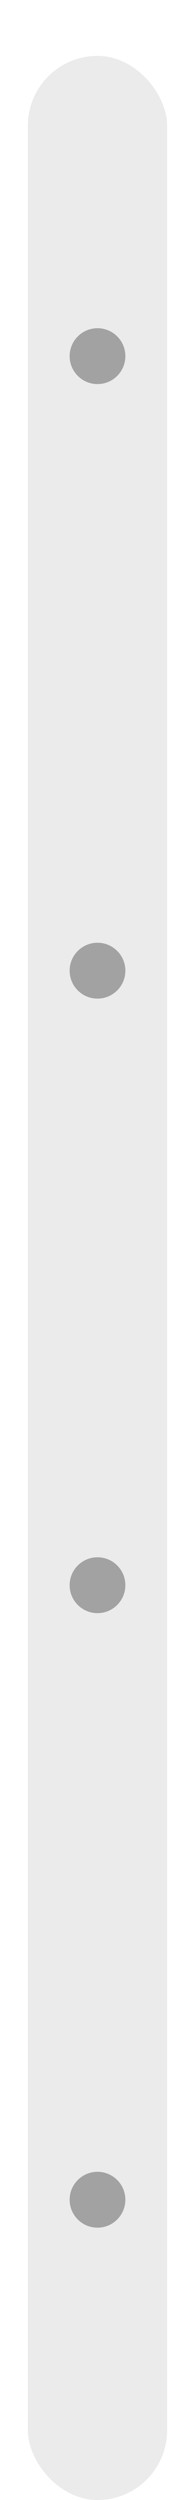 <svg width="28" height="358" viewBox="0 0 28 358" fill="none" xmlns="http://www.w3.org/2000/svg">
<g id="scroll" filter="url(#filter0_di_1_2)">
<rect x="4" width="20" height="350" rx="10" fill="#EBEBEB"/>
<circle id="home" cx="14" cy="43" r="4" fill="#868686" fill-opacity="0.73"/>
<circle id="about" cx="14" cy="131" r="4" fill="#868686" fill-opacity="0.73"/>
<circle id="skills" cx="14" cy="219" r="4" fill="#868686" fill-opacity="0.73"/>
<circle id="contact" cx="14" cy="307" r="4" fill="#868686" fill-opacity="0.73"/>
</g>
<defs>
<filter id="filter0_di_1_2" x="0" y="0" width="28" height="358" filterUnits="userSpaceOnUse" color-interpolation-filters="sRGB">
<feFlood flood-opacity="0" result="BackgroundImageFix"/>
<feColorMatrix in="SourceAlpha" type="matrix" values="0 0 0 0 0 0 0 0 0 0 0 0 0 0 0 0 0 0 127 0" result="hardAlpha"/>
<feOffset dy="4"/>
<feGaussianBlur stdDeviation="2"/>
<feComposite in2="hardAlpha" operator="out"/>
<feColorMatrix type="matrix" values="0 0 0 0 0 0 0 0 0 0 0 0 0 0 0 0 0 0 0.25 0"/>
<feBlend mode="normal" in2="BackgroundImageFix" result="effect1_dropShadow_1_2"/>
<feBlend mode="normal" in="SourceGraphic" in2="effect1_dropShadow_1_2" result="shape"/>
<feColorMatrix in="SourceAlpha" type="matrix" values="0 0 0 0 0 0 0 0 0 0 0 0 0 0 0 0 0 0 127 0" result="hardAlpha"/>
<feOffset dy="4"/>
<feGaussianBlur stdDeviation="10"/>
<feComposite in2="hardAlpha" operator="arithmetic" k2="-1" k3="1"/>
<feColorMatrix type="matrix" values="0 0 0 0 0 0 0 0 0 0 0 0 0 0 0 0 0 0 0.25 0"/>
<feBlend mode="normal" in2="shape" result="effect2_innerShadow_1_2"/>
</filter>
</defs>
</svg>
